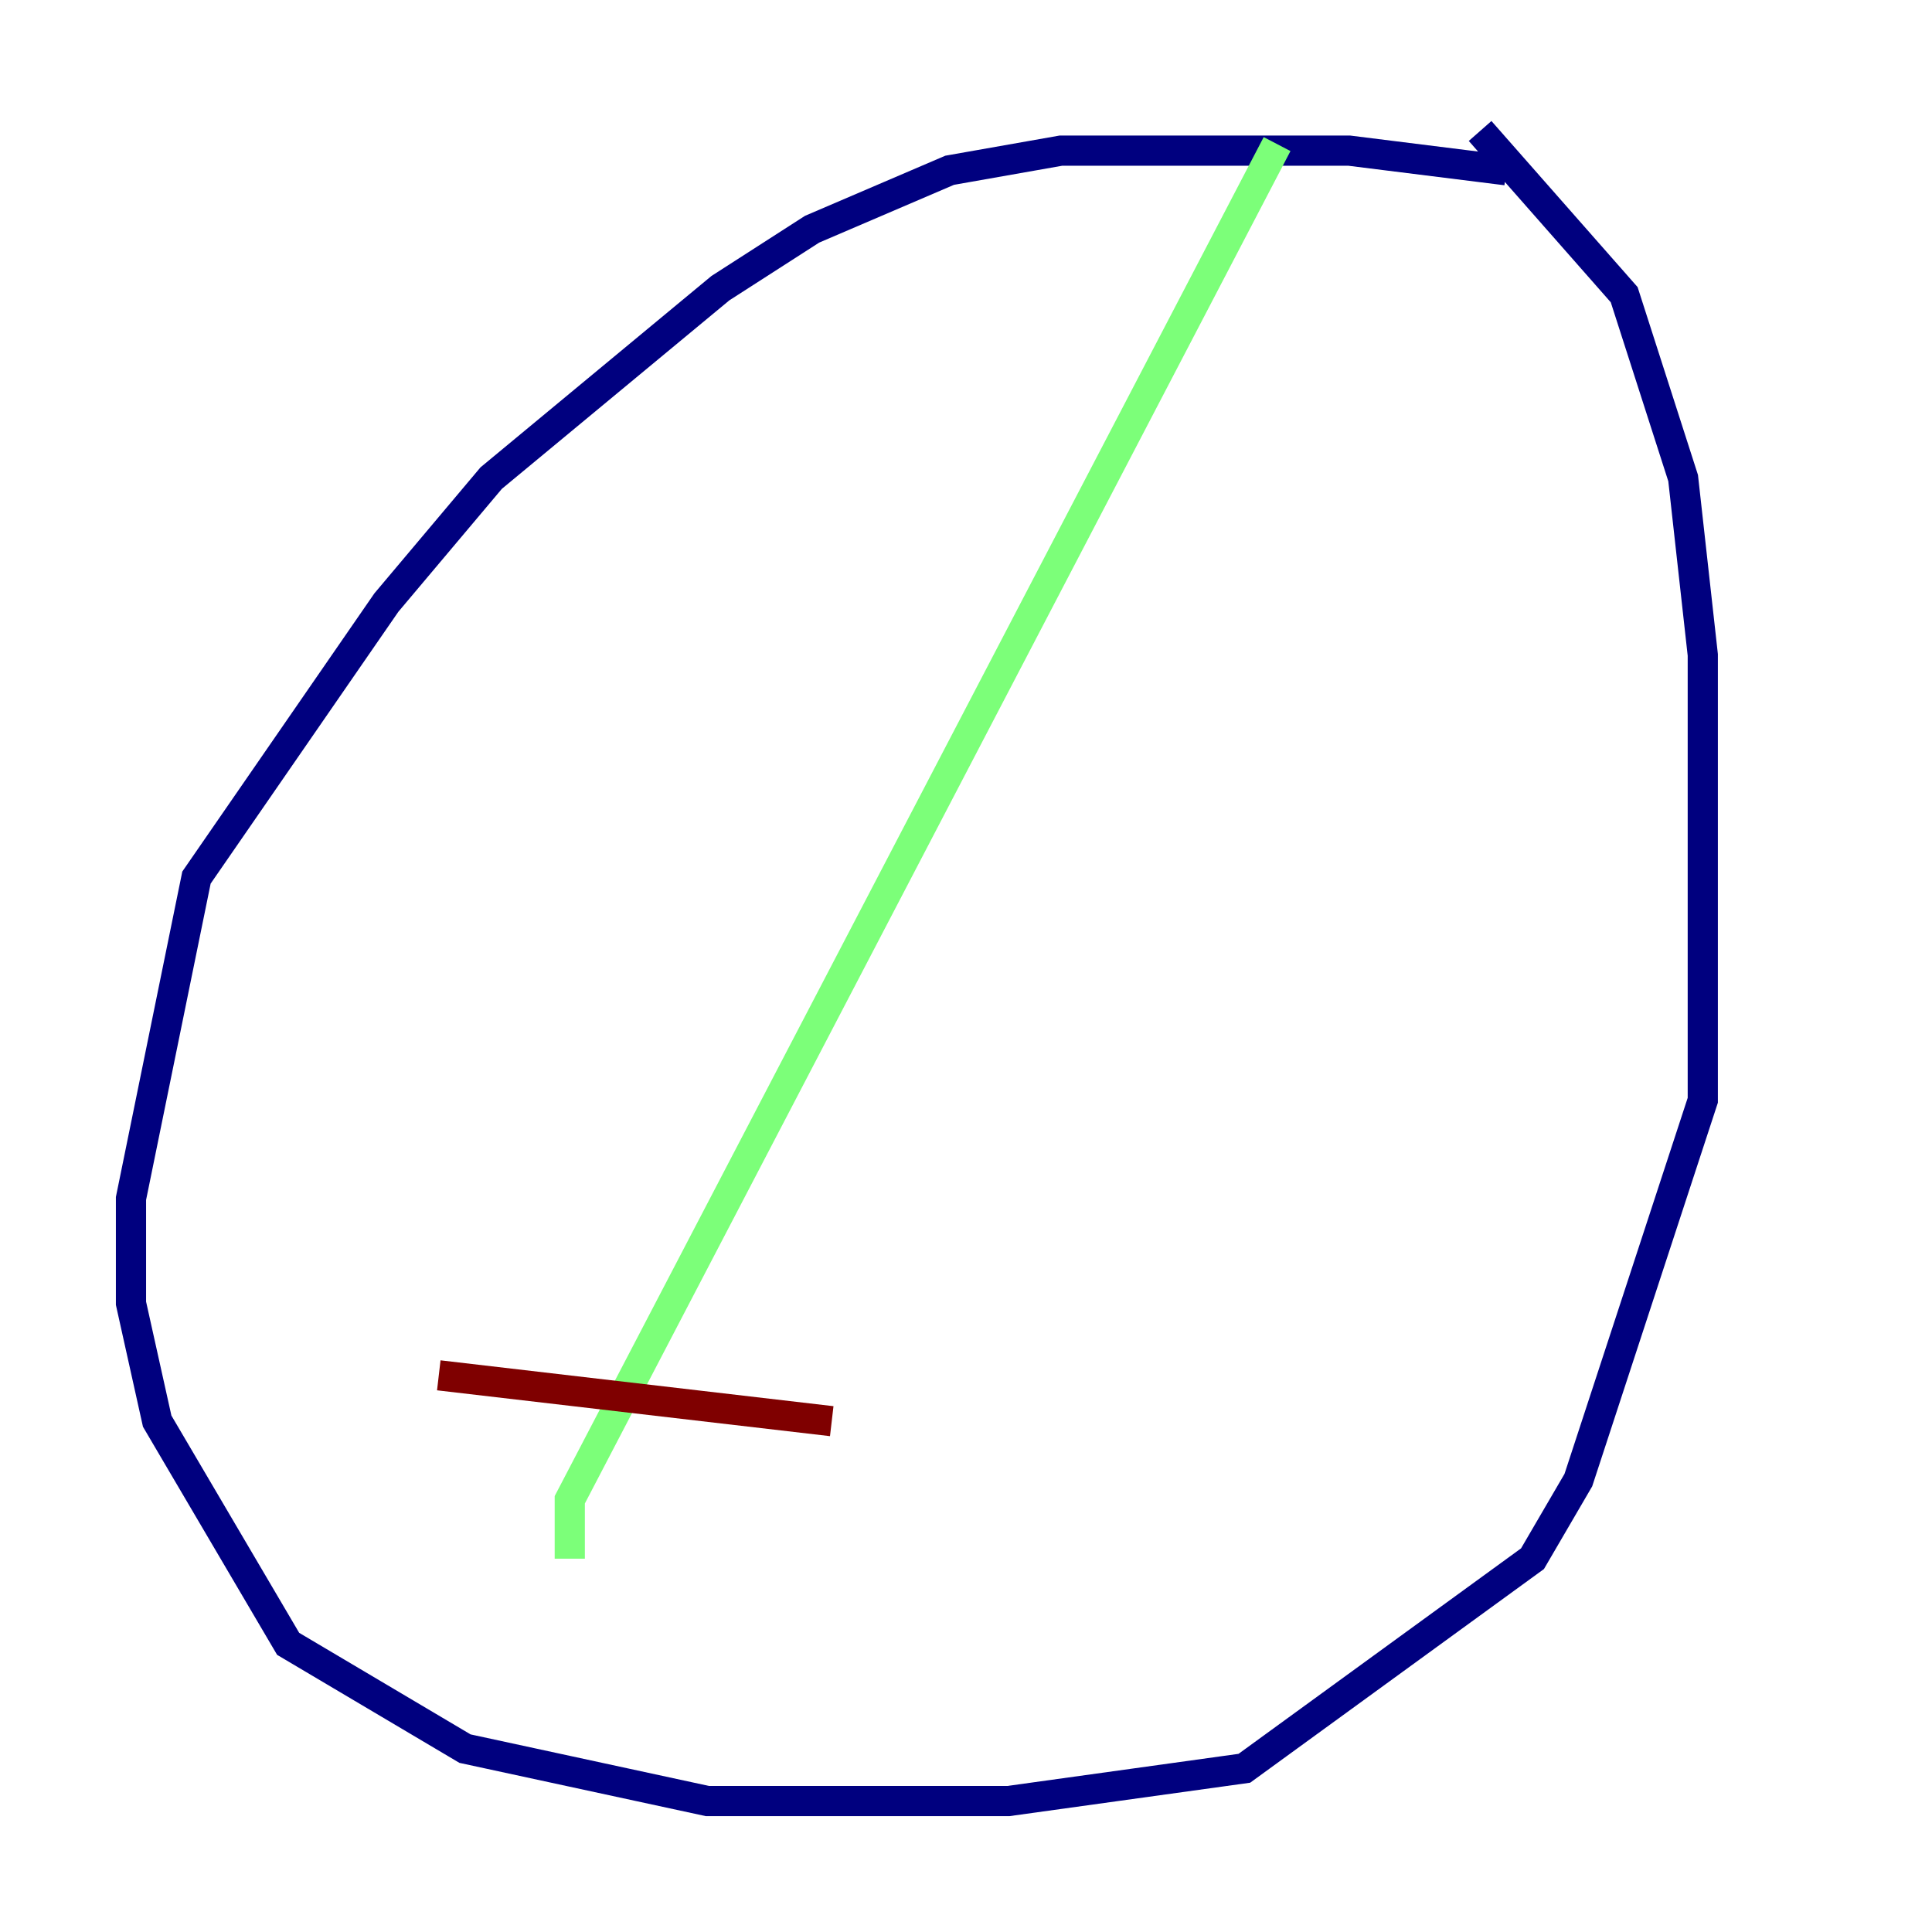 <?xml version="1.0" encoding="utf-8" ?>
<svg baseProfile="tiny" height="128" version="1.2" viewBox="0,0,128,128" width="128" xmlns="http://www.w3.org/2000/svg" xmlns:ev="http://www.w3.org/2001/xml-events" xmlns:xlink="http://www.w3.org/1999/xlink"><defs /><polyline fill="none" points="99.797,11.281 89.383,9.98 70.291,9.98 62.915,11.281 53.803,15.186 47.729,19.091 32.542,31.675 25.6,39.919 13.017,58.142 8.678,79.403 8.678,86.346 10.414,94.156 19.091,108.909 30.807,115.851 46.861,119.322 66.82,119.322 82.441,117.153 101.532,103.268 104.57,98.061 112.814,72.895 112.814,43.39 111.512,31.675 107.607,19.525 98.061,8.678" stroke="#00007f" stroke-width="2" /><polyline fill="none" points="84.61,9.546 37.749,99.363 37.749,103.268" stroke="#7cff79" stroke-width="2" /><polyline fill="none" points="29.071,91.119 55.105,94.156" stroke="#7f0000" stroke-width="2" /></svg>